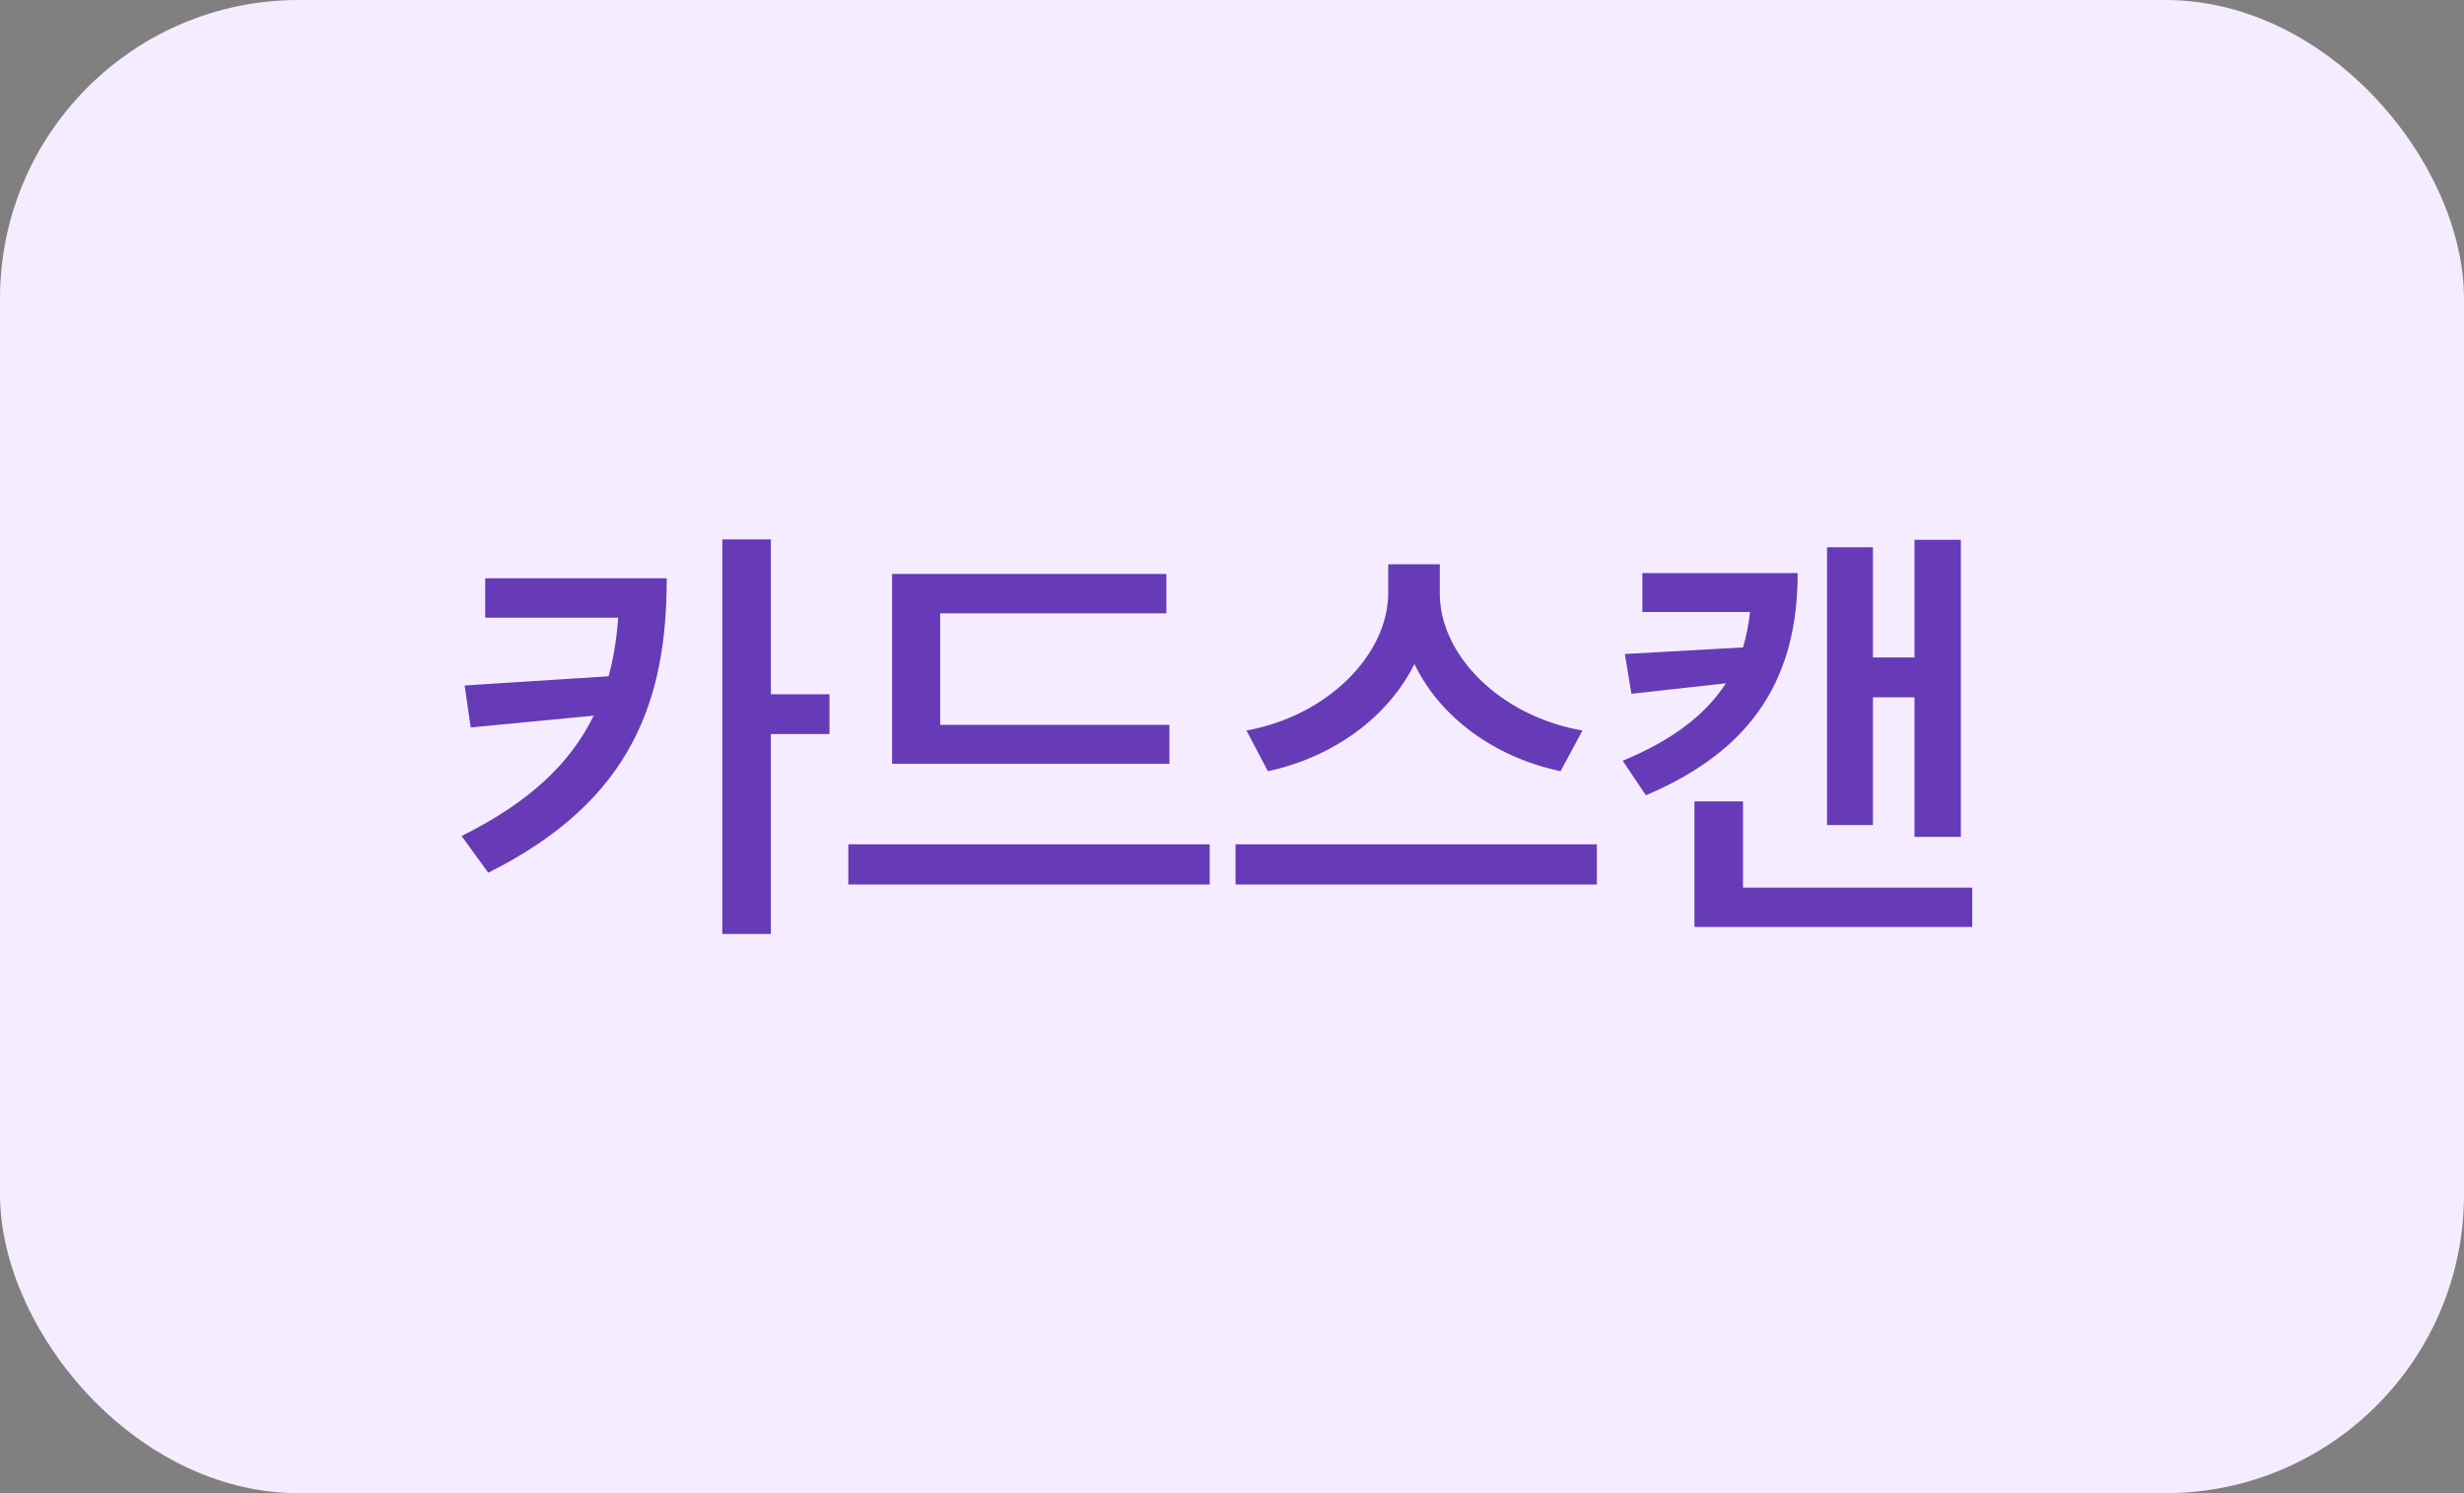 <svg width="66" height="40" viewBox="0 0 66 40" fill="none" xmlns="http://www.w3.org/2000/svg">
<rect x="0" y="0" width="66" height="40" fill="#808080" stroke="none"/>
<rect width="66" height="40" rx="8" fill="#F5EDFF"/>
<path d="M17.859 15.492C17.859 18.691 16.98 21.434 13.078 23.379L12.363 22.395C14.197 21.486 15.287 20.432 15.902 19.172L12.609 19.488L12.445 18.363L16.301 18.117C16.436 17.625 16.518 17.104 16.559 16.547H12.996V15.492H17.859ZM20.648 14.449V18.598H22.219V19.664H20.648V25.02H19.348V14.449H20.648ZM31.324 19.418V20.461H23.895V15.375H31.242V16.43H25.184V19.418H31.324ZM32.402 22.617V23.695H22.723V22.617H32.402ZM38.566 15.902C38.566 17.543 40.172 19.184 42.387 19.57L41.801 20.66C40.025 20.285 38.572 19.213 37.887 17.789C37.184 19.201 35.73 20.279 33.961 20.66L33.387 19.57C35.578 19.172 37.172 17.531 37.184 15.902V15.117H38.566V15.902ZM42.773 22.617V23.695H33.094V22.617H42.773ZM52.523 14.461V22.418H51.281V18.68H50.168V22.102H48.938V14.66H50.168V17.613H51.281V14.461H52.523ZM52.828 23.777V24.832H45.387V21.469H46.688V23.777H52.828ZM48.152 15.352C48.152 18.047 47.051 20.051 44.086 21.305L43.465 20.379C44.801 19.828 45.685 19.143 46.23 18.305L43.699 18.586L43.523 17.52L46.688 17.344C46.775 17.045 46.84 16.729 46.875 16.395H43.992V15.352H48.152Z" fill="#673BB7"/>
</svg>
